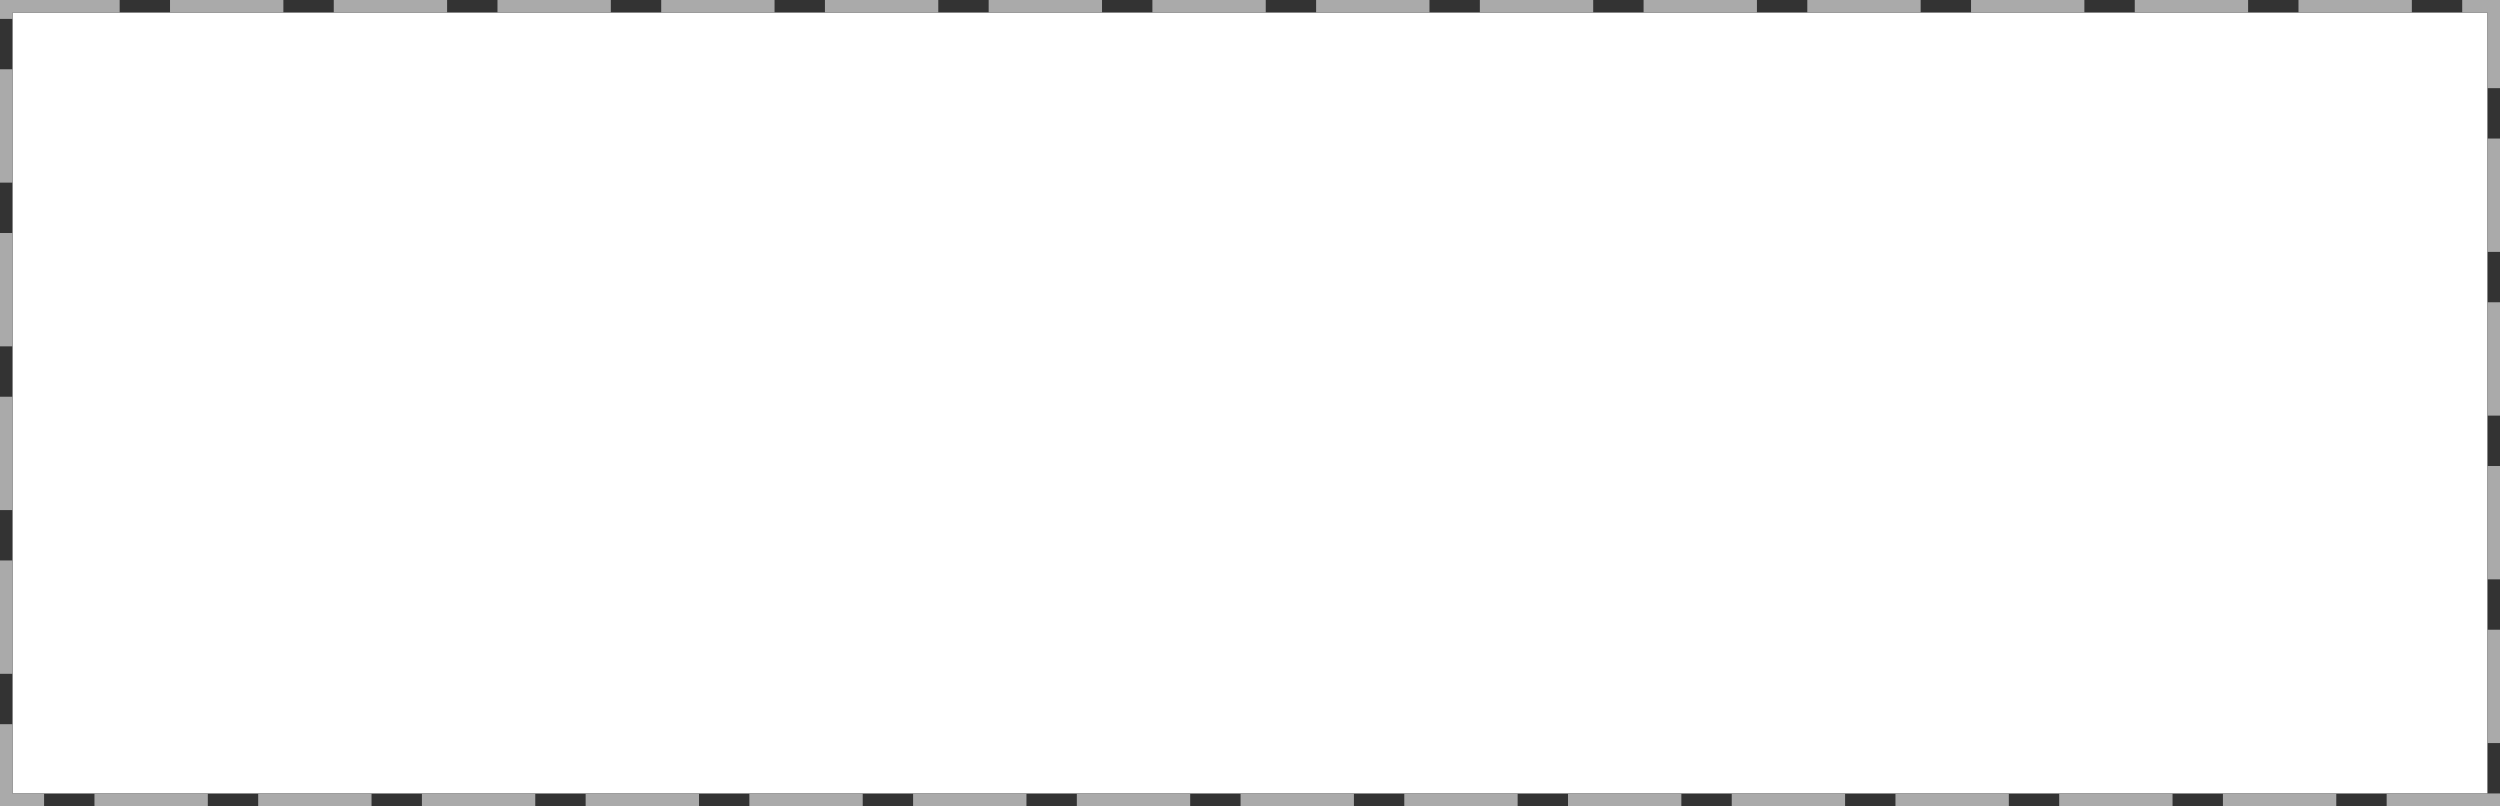 ﻿<?xml version="1.0" encoding="utf-8"?>
<svg version="1.1" xmlns:xlink="http://www.w3.org/1999/xlink" width="397px" height="128px" xmlns="http://www.w3.org/2000/svg">
  <rect width="100%" height="100%" fill="#333333" stroke="none"/>
  <g transform="matrix(1 0 0 1 -526 -1673 )">
    <path d="M 528 1675  L 921 1675  L 921 1799  L 528 1799  L 528 1675  Z " fill-rule="nonzero" fill="#ffffff" stroke="none" />
    <path d="M 527 1674  L 922 1674  L 922 1800  L 527 1800  L 527 1674  Z " stroke-width="2" stroke-dasharray="18,8" stroke="#aaaaaa" fill="none" />
  </g>
</svg>